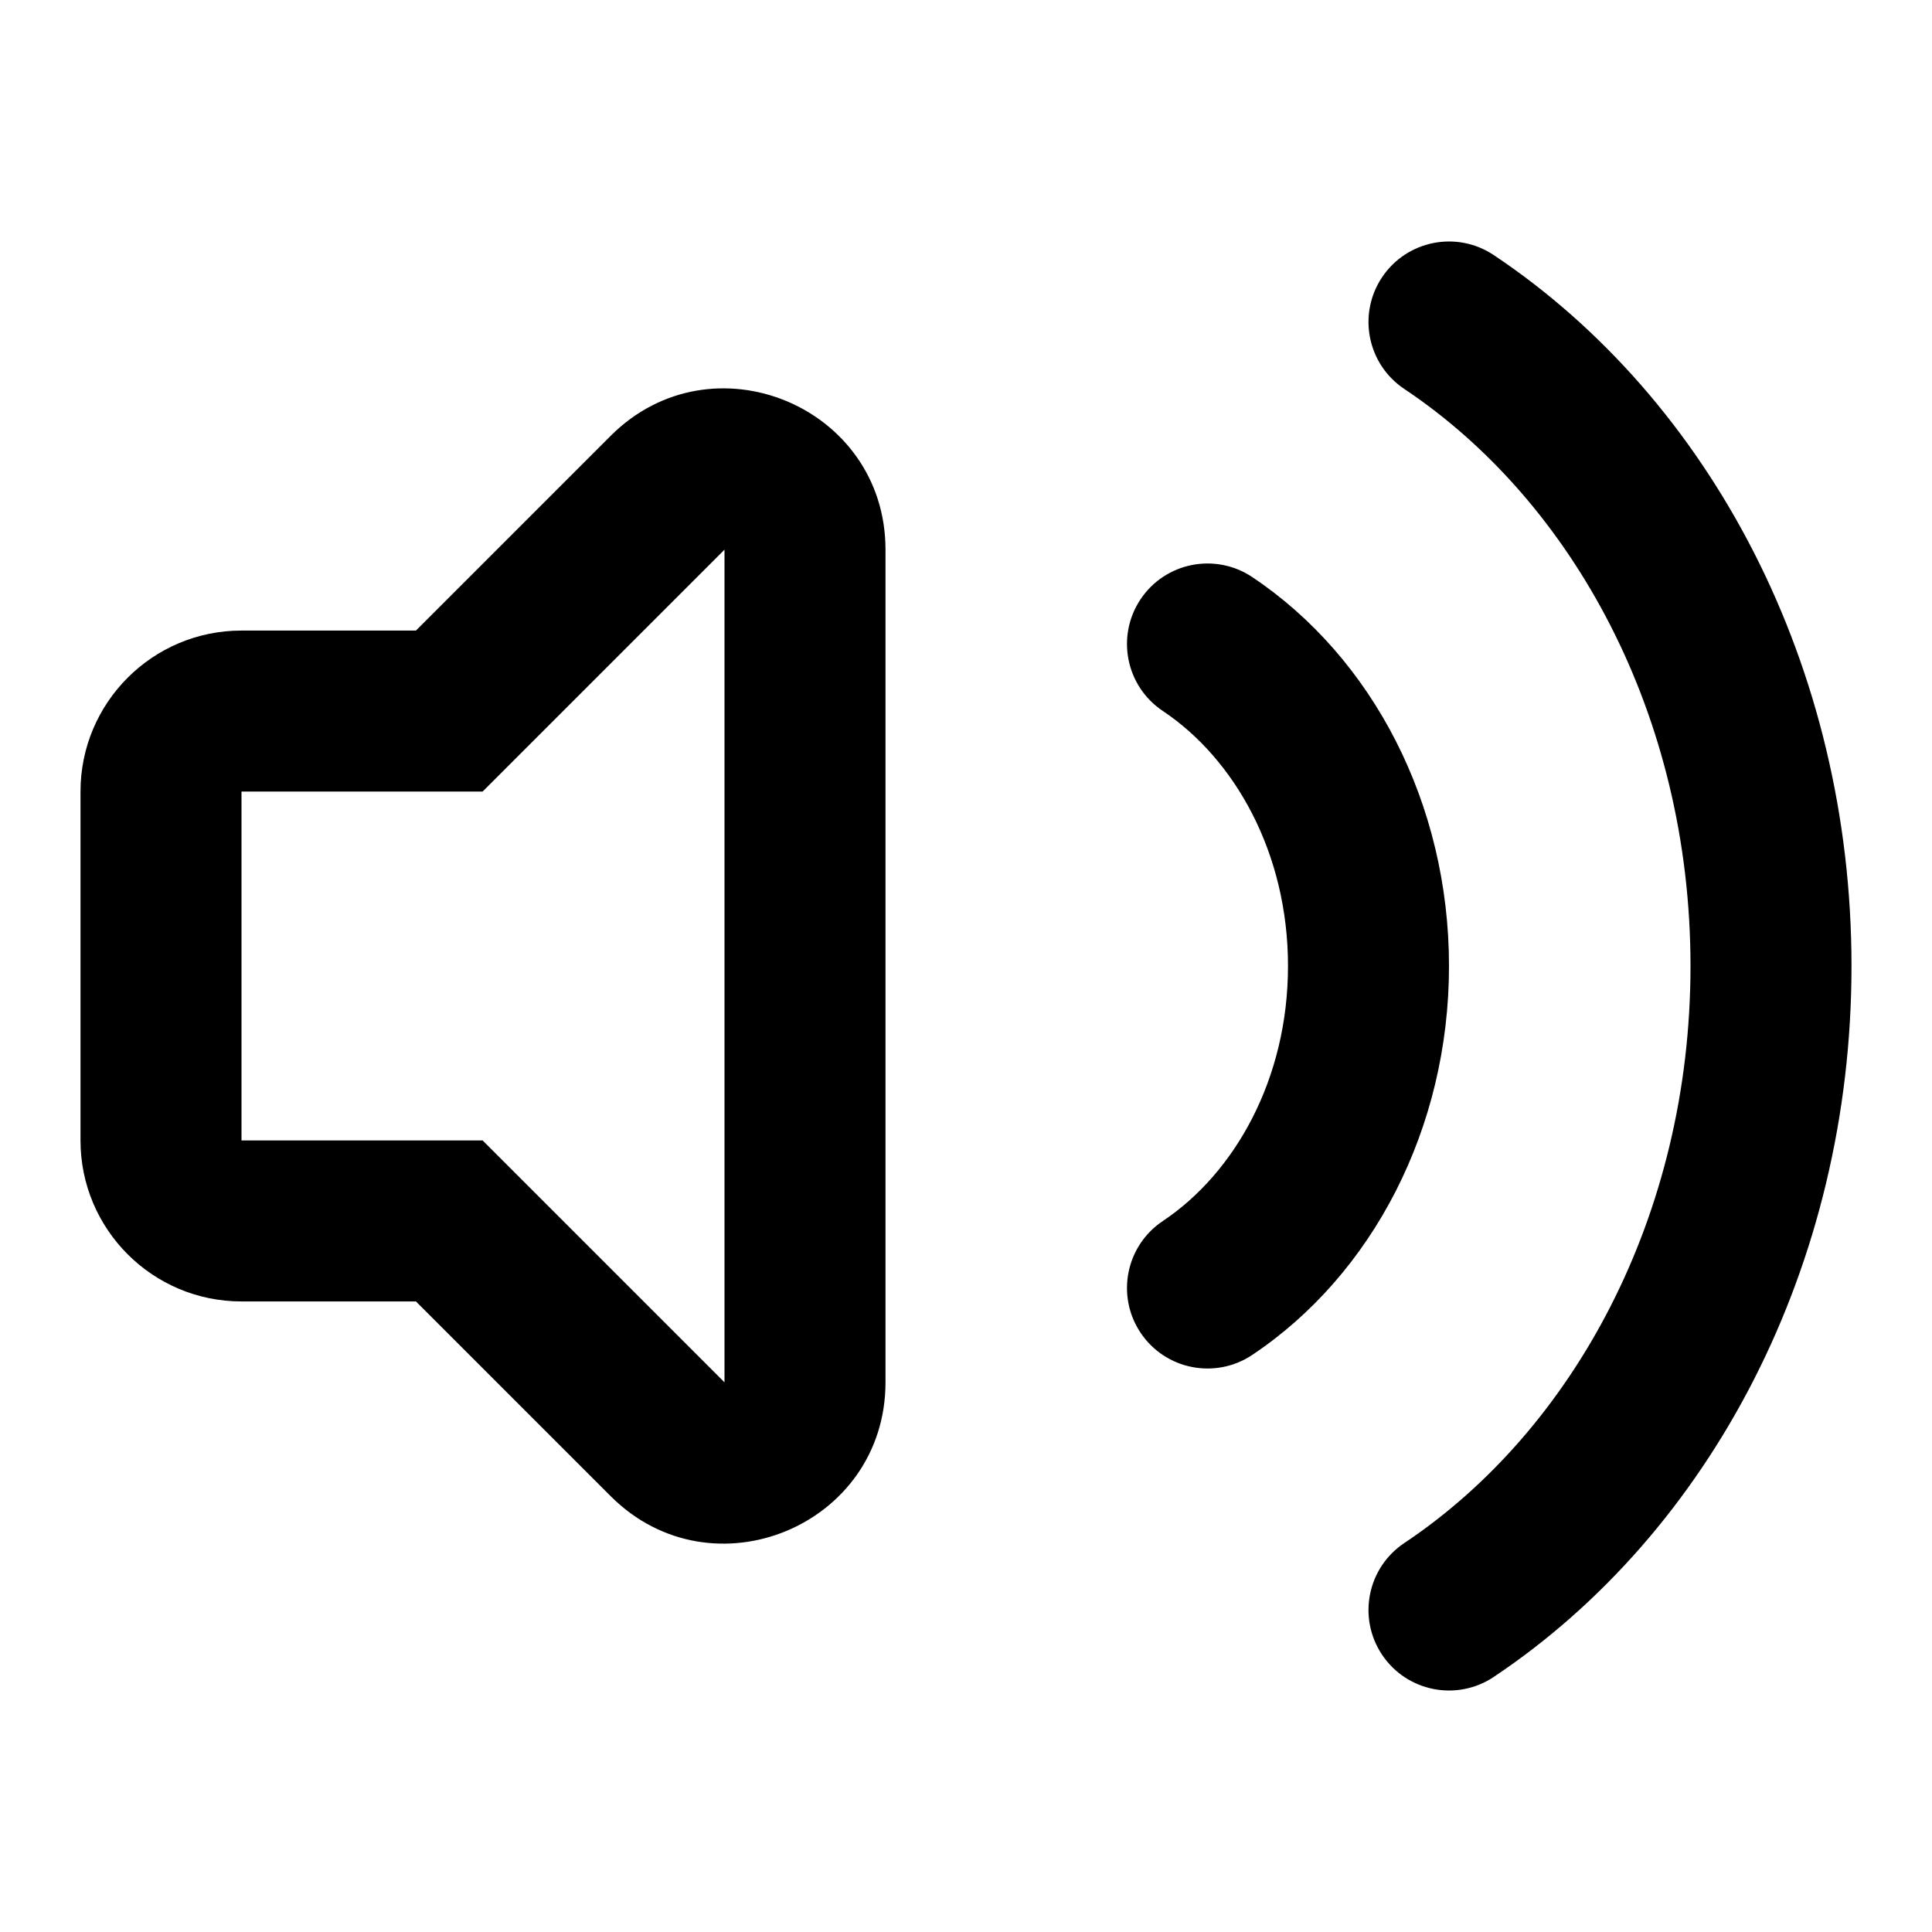 <svg width="24" height="24" viewBox="0 0 24 24" fill="none" xmlns="http://www.w3.org/2000/svg">
<path d="M18.555 3.168C18.096 2.862 17.475 2.985 17.168 3.445C16.862 3.904 16.985 4.525 17.445 4.832C19.535 6.227 21 8.887 21 12C21 15.114 19.535 17.773 17.445 19.168C16.985 19.475 16.862 20.096 17.168 20.555C17.475 21.015 18.096 21.138 18.555 20.832C21.248 19.034 23 15.723 23 12C23 8.277 21.248 4.966 18.555 3.168Z" fill="currentColor"/>
<path d="M5.167 16.167L7.586 18.586C8.846 19.846 11 18.953 11 17.172V6.828C11 5.047 8.846 4.154 7.586 5.414L5.167 7.833H3C1.895 7.833 1 8.729 1 9.833V14.167C1 15.271 1.895 16.167 3 16.167H5.167ZM5.995 9.833L9 6.828V17.172L5.995 14.167H3V9.833H5.995Z" fill="currentColor"/>
<path d="M14.168 7.445C14.475 6.985 15.096 6.862 15.555 7.168C17.052 8.168 18 9.986 18 12C18 14.014 17.052 15.832 15.555 16.832C15.096 17.138 14.475 17.015 14.168 16.555C13.862 16.096 13.985 15.475 14.445 15.168C15.339 14.571 16 13.404 16 12C16 10.596 15.339 9.429 14.445 8.832C13.985 8.525 13.862 7.904 14.168 7.445Z" fill="currentColor"/>
</svg>